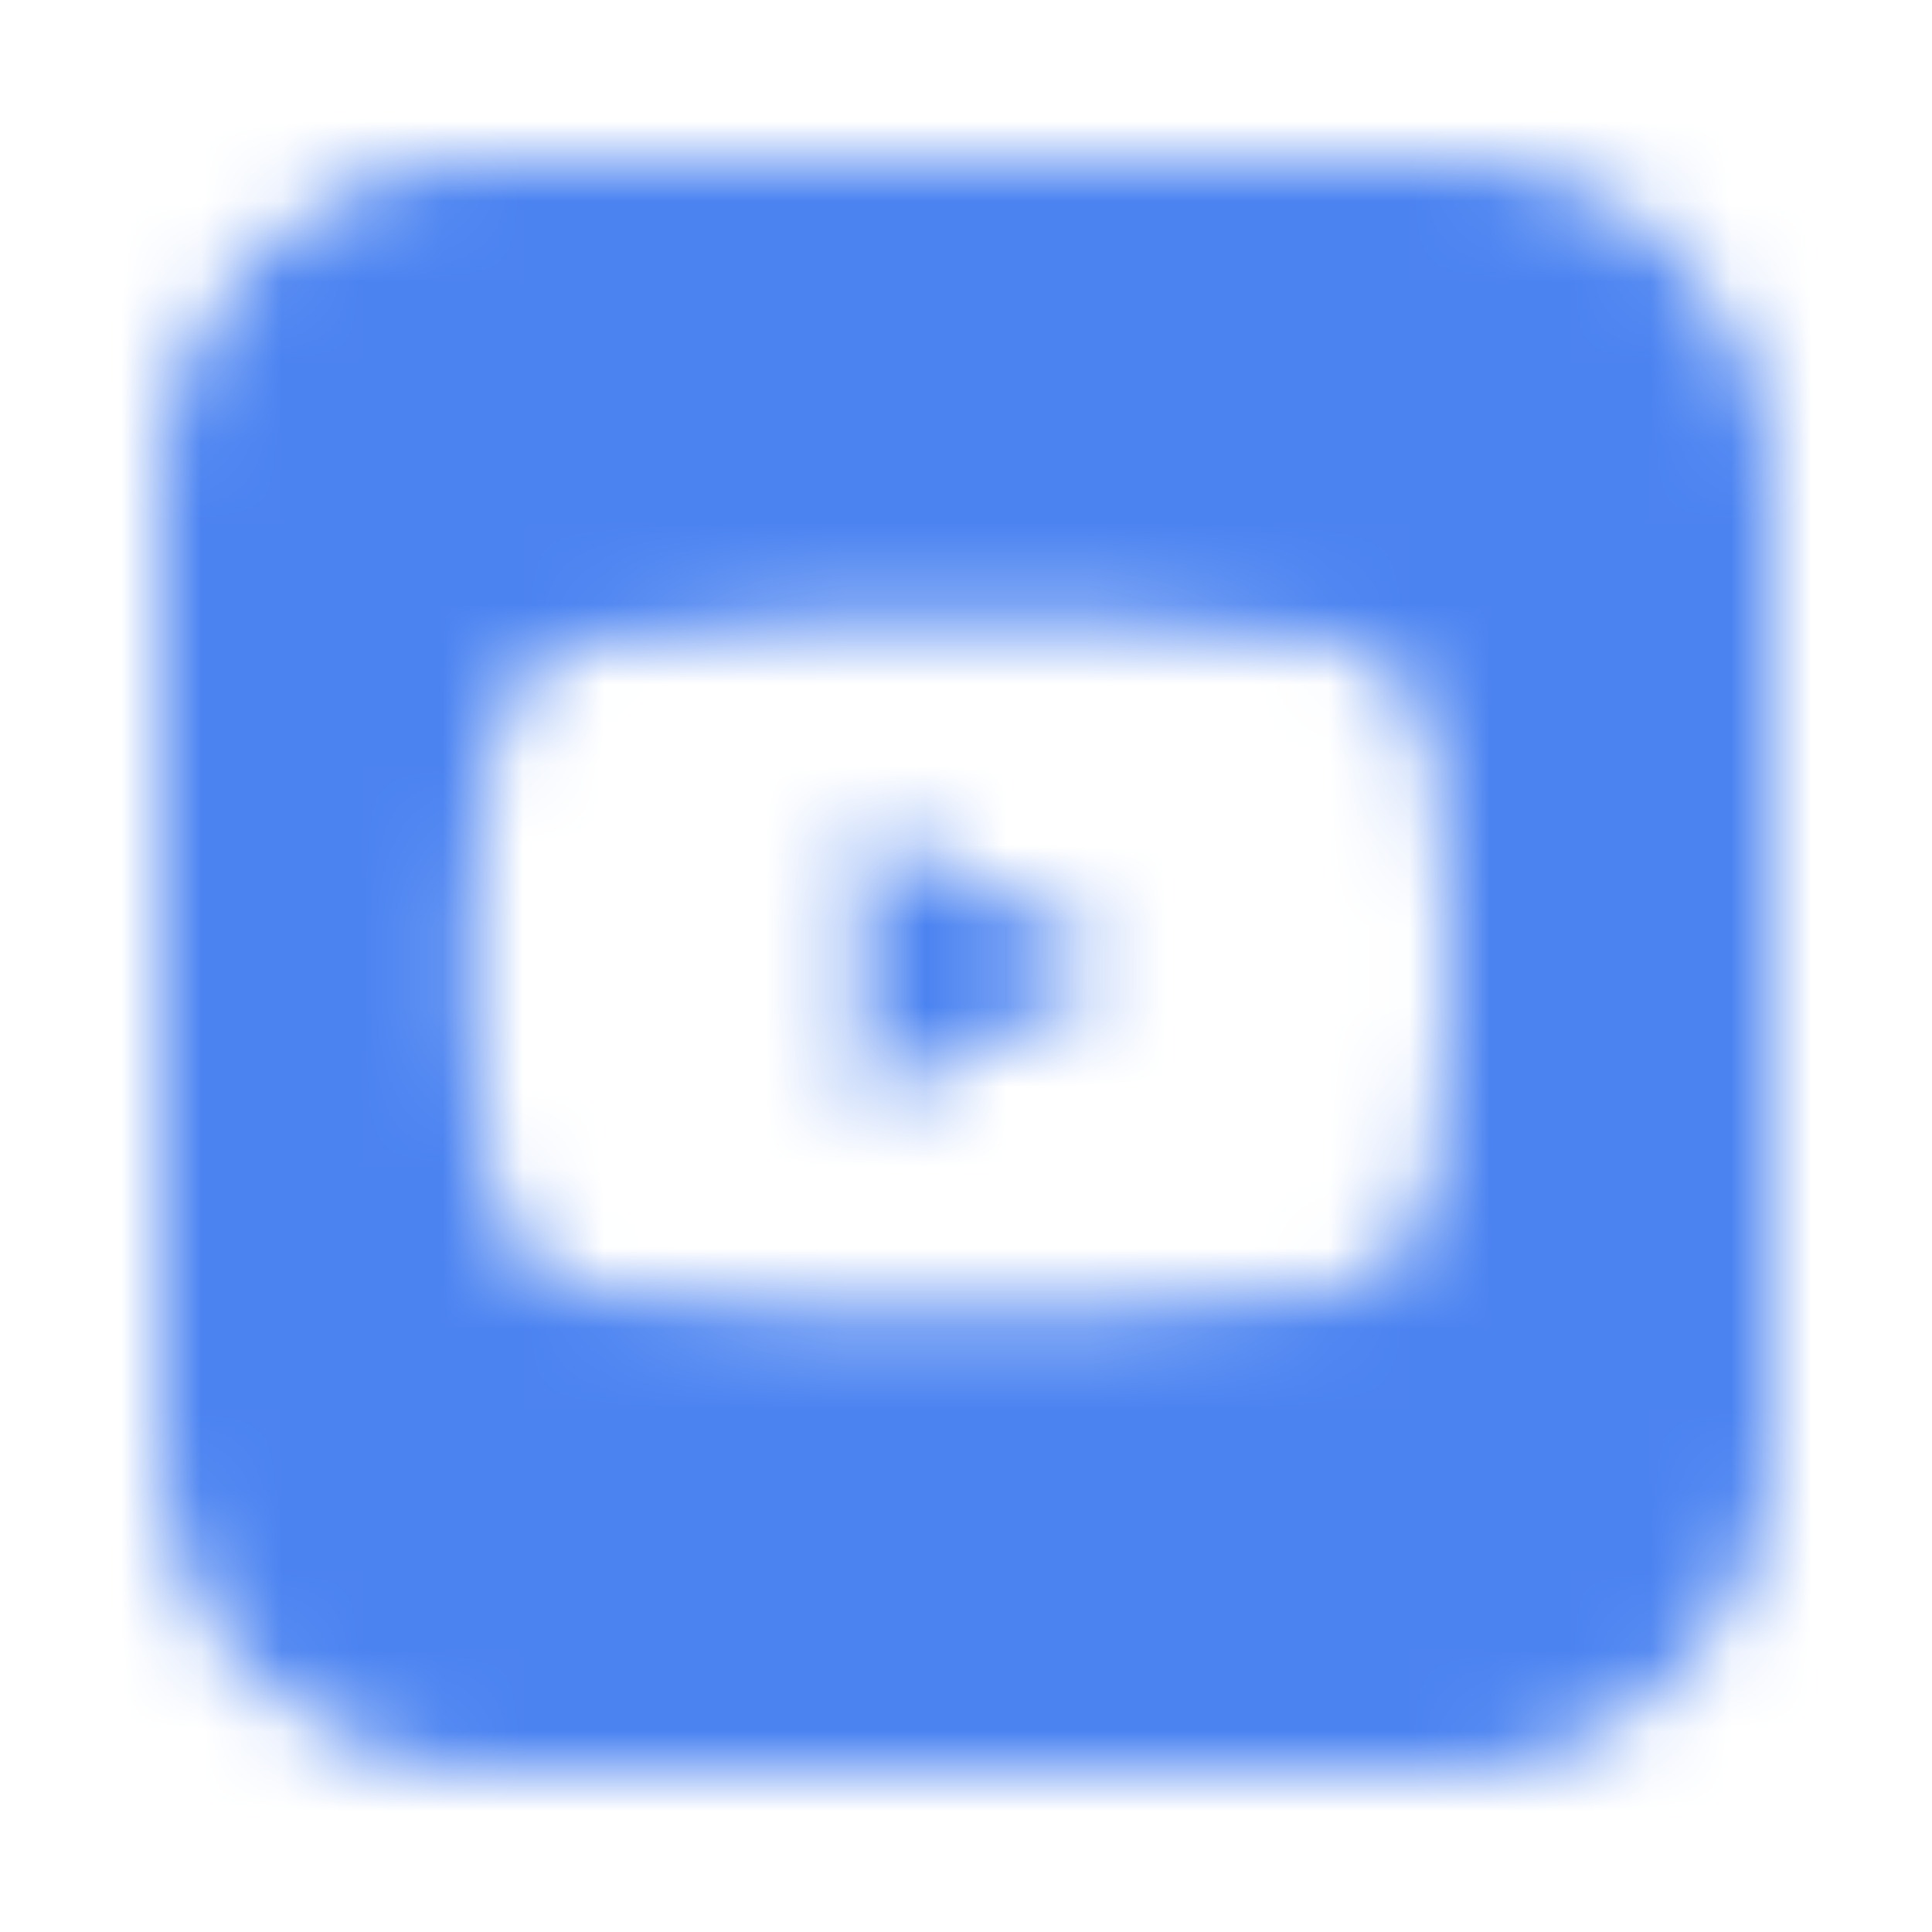 <svg width="24" height="24" viewBox="0 0 24 24" fill="none" xmlns="http://www.w3.org/2000/svg">
<mask id="mask0_230_161" style="mask-type:alpha" maskUnits="userSpaceOnUse" x="2" y="2" width="20" height="20">
<path d="M18 2C20.209 2 22 3.791 22 6V18C22 20.209 20.209 22 18 22H6C3.791 22 2 20.209 2 18V6C2 3.791 3.791 2 6 2H18ZM11.935 7.728C11.902 7.728 8.139 7.729 7.197 7.982C6.676 8.123 6.264 8.537 6.125 9.062C5.873 10.006 5.871 11.969 5.871 12C5.871 12.031 5.873 13.995 6.125 14.94C6.264 15.464 6.676 15.878 7.197 16.019C8.14 16.272 11.902 16.273 11.935 16.273C11.979 16.273 15.735 16.272 16.675 16.019C17.196 15.878 17.608 15.464 17.747 14.94C17.999 13.995 18 12.031 18 12C18 11.969 17.998 10.007 17.747 9.062C17.608 8.537 17.196 8.123 16.675 7.982C15.735 7.729 11.979 7.728 11.935 7.728ZM13.865 12L10.695 13.804V10.197L13.865 12Z" fill="#6C7E9D"/>
</mask>
<g mask="url(#mask0_230_161)">
<rect width="24" height="24" fill="#4B83F1"/>
</g>
</svg>
